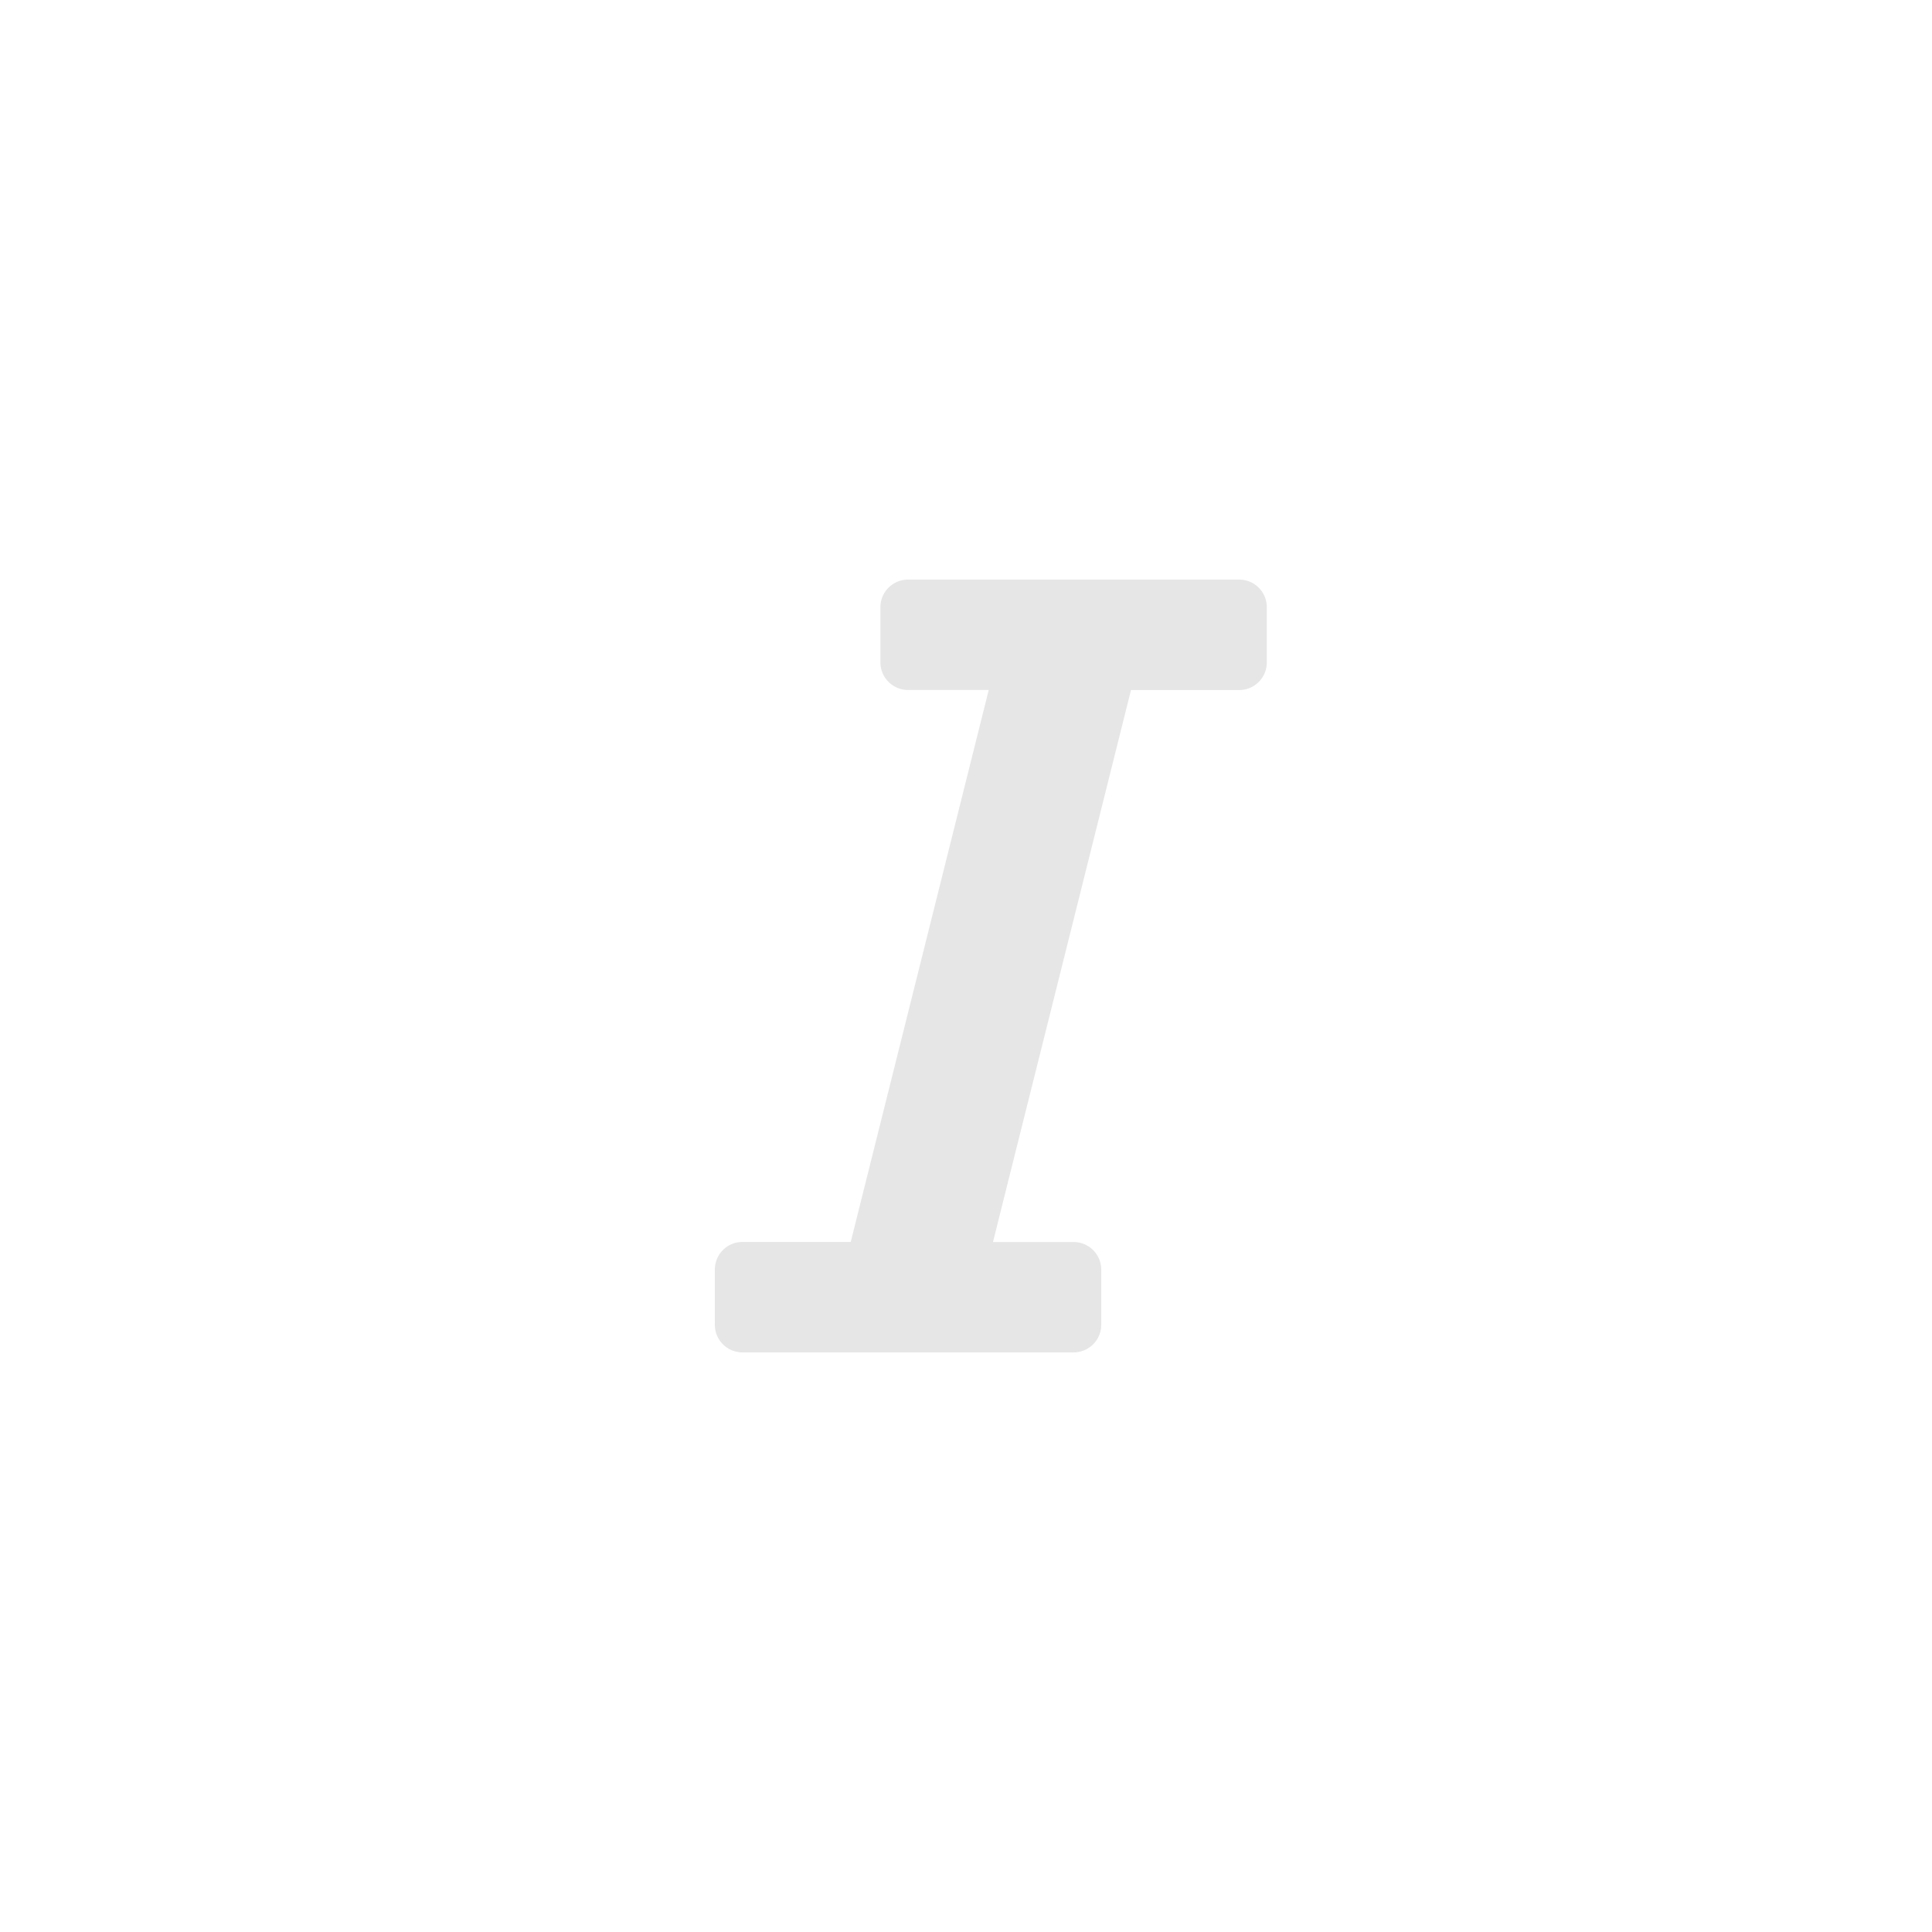 <svg xmlns="http://www.w3.org/2000/svg" width="30" height="30" viewBox="0 0 30 30">
    <path fill="#e6e6e6" d="M8.571 2.679v.857a.429.429 0 0 1-.429.429h-1.68l-2.143 8.571h1.252a.429.429 0 0 1 .429.428v.857a.429.429 0 0 1-.429.429H.429A.429.429 0 0 1 0 13.821v-.857a.429.429 0 0 1 .429-.429H2.11l2.143-8.571H3a.429.429 0 0 1-.429-.429v-.856A.429.429 0 0 1 3 2.25h5.143a.429.429 0 0 1 .428.429z" transform="translate(11.1 6.75)"/>
</svg>
